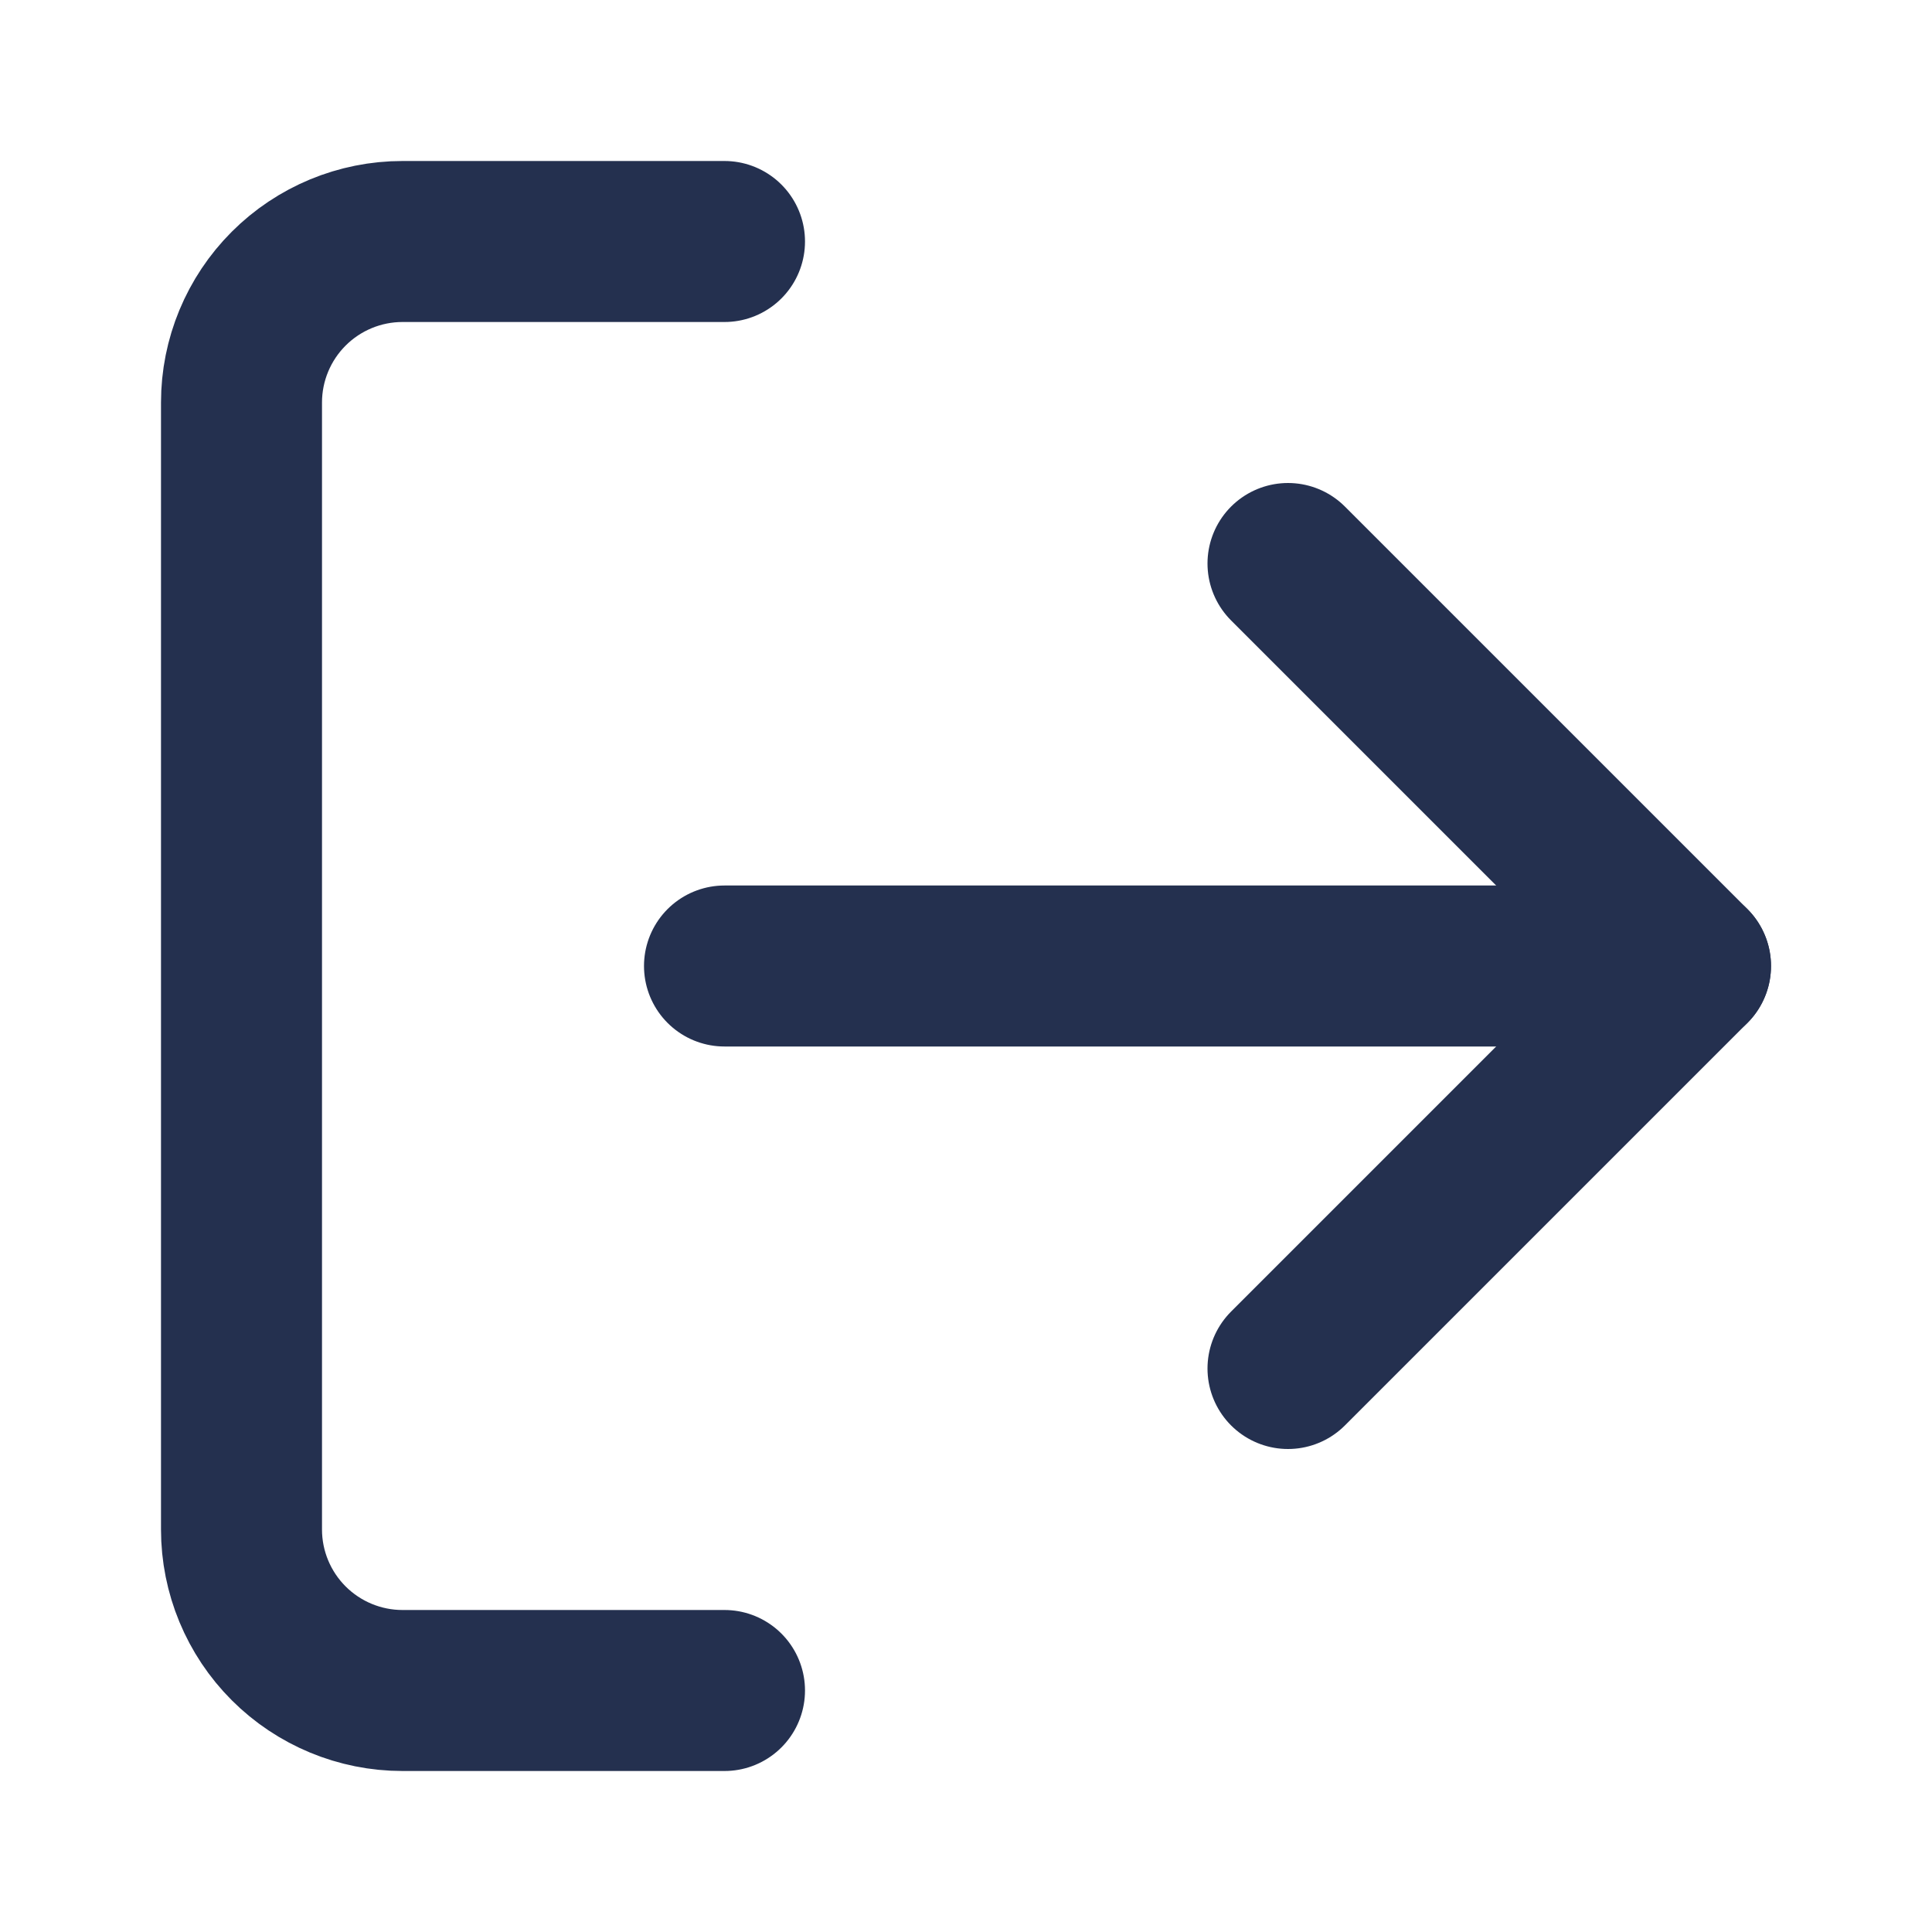 <svg width="24" height="24" viewBox="0 0 24 24" fill="none" xmlns="http://www.w3.org/2000/svg">
<g id="log-out">
<path id="Vector" d="M9 21H5C4.47 21 3.961 20.789 3.586 20.414C3.211 20.039 3 19.53 3 19V5C3 4.47 3.211 3.961 3.586 3.586C3.961 3.211 4.47 3 5 3H9" stroke="#24304F" stroke-width="2" stroke-linecap="round" stroke-linejoin="round"/>
<path id="Vector_2" d="M16 17L21 12L16 7" stroke="#24304F" stroke-width="2" stroke-linecap="round" stroke-linejoin="round"/>
<path id="Vector_3" d="M21 12H9" stroke="#24304F" stroke-width="2" stroke-linecap="round" stroke-linejoin="round"/>
</g>
</svg>
